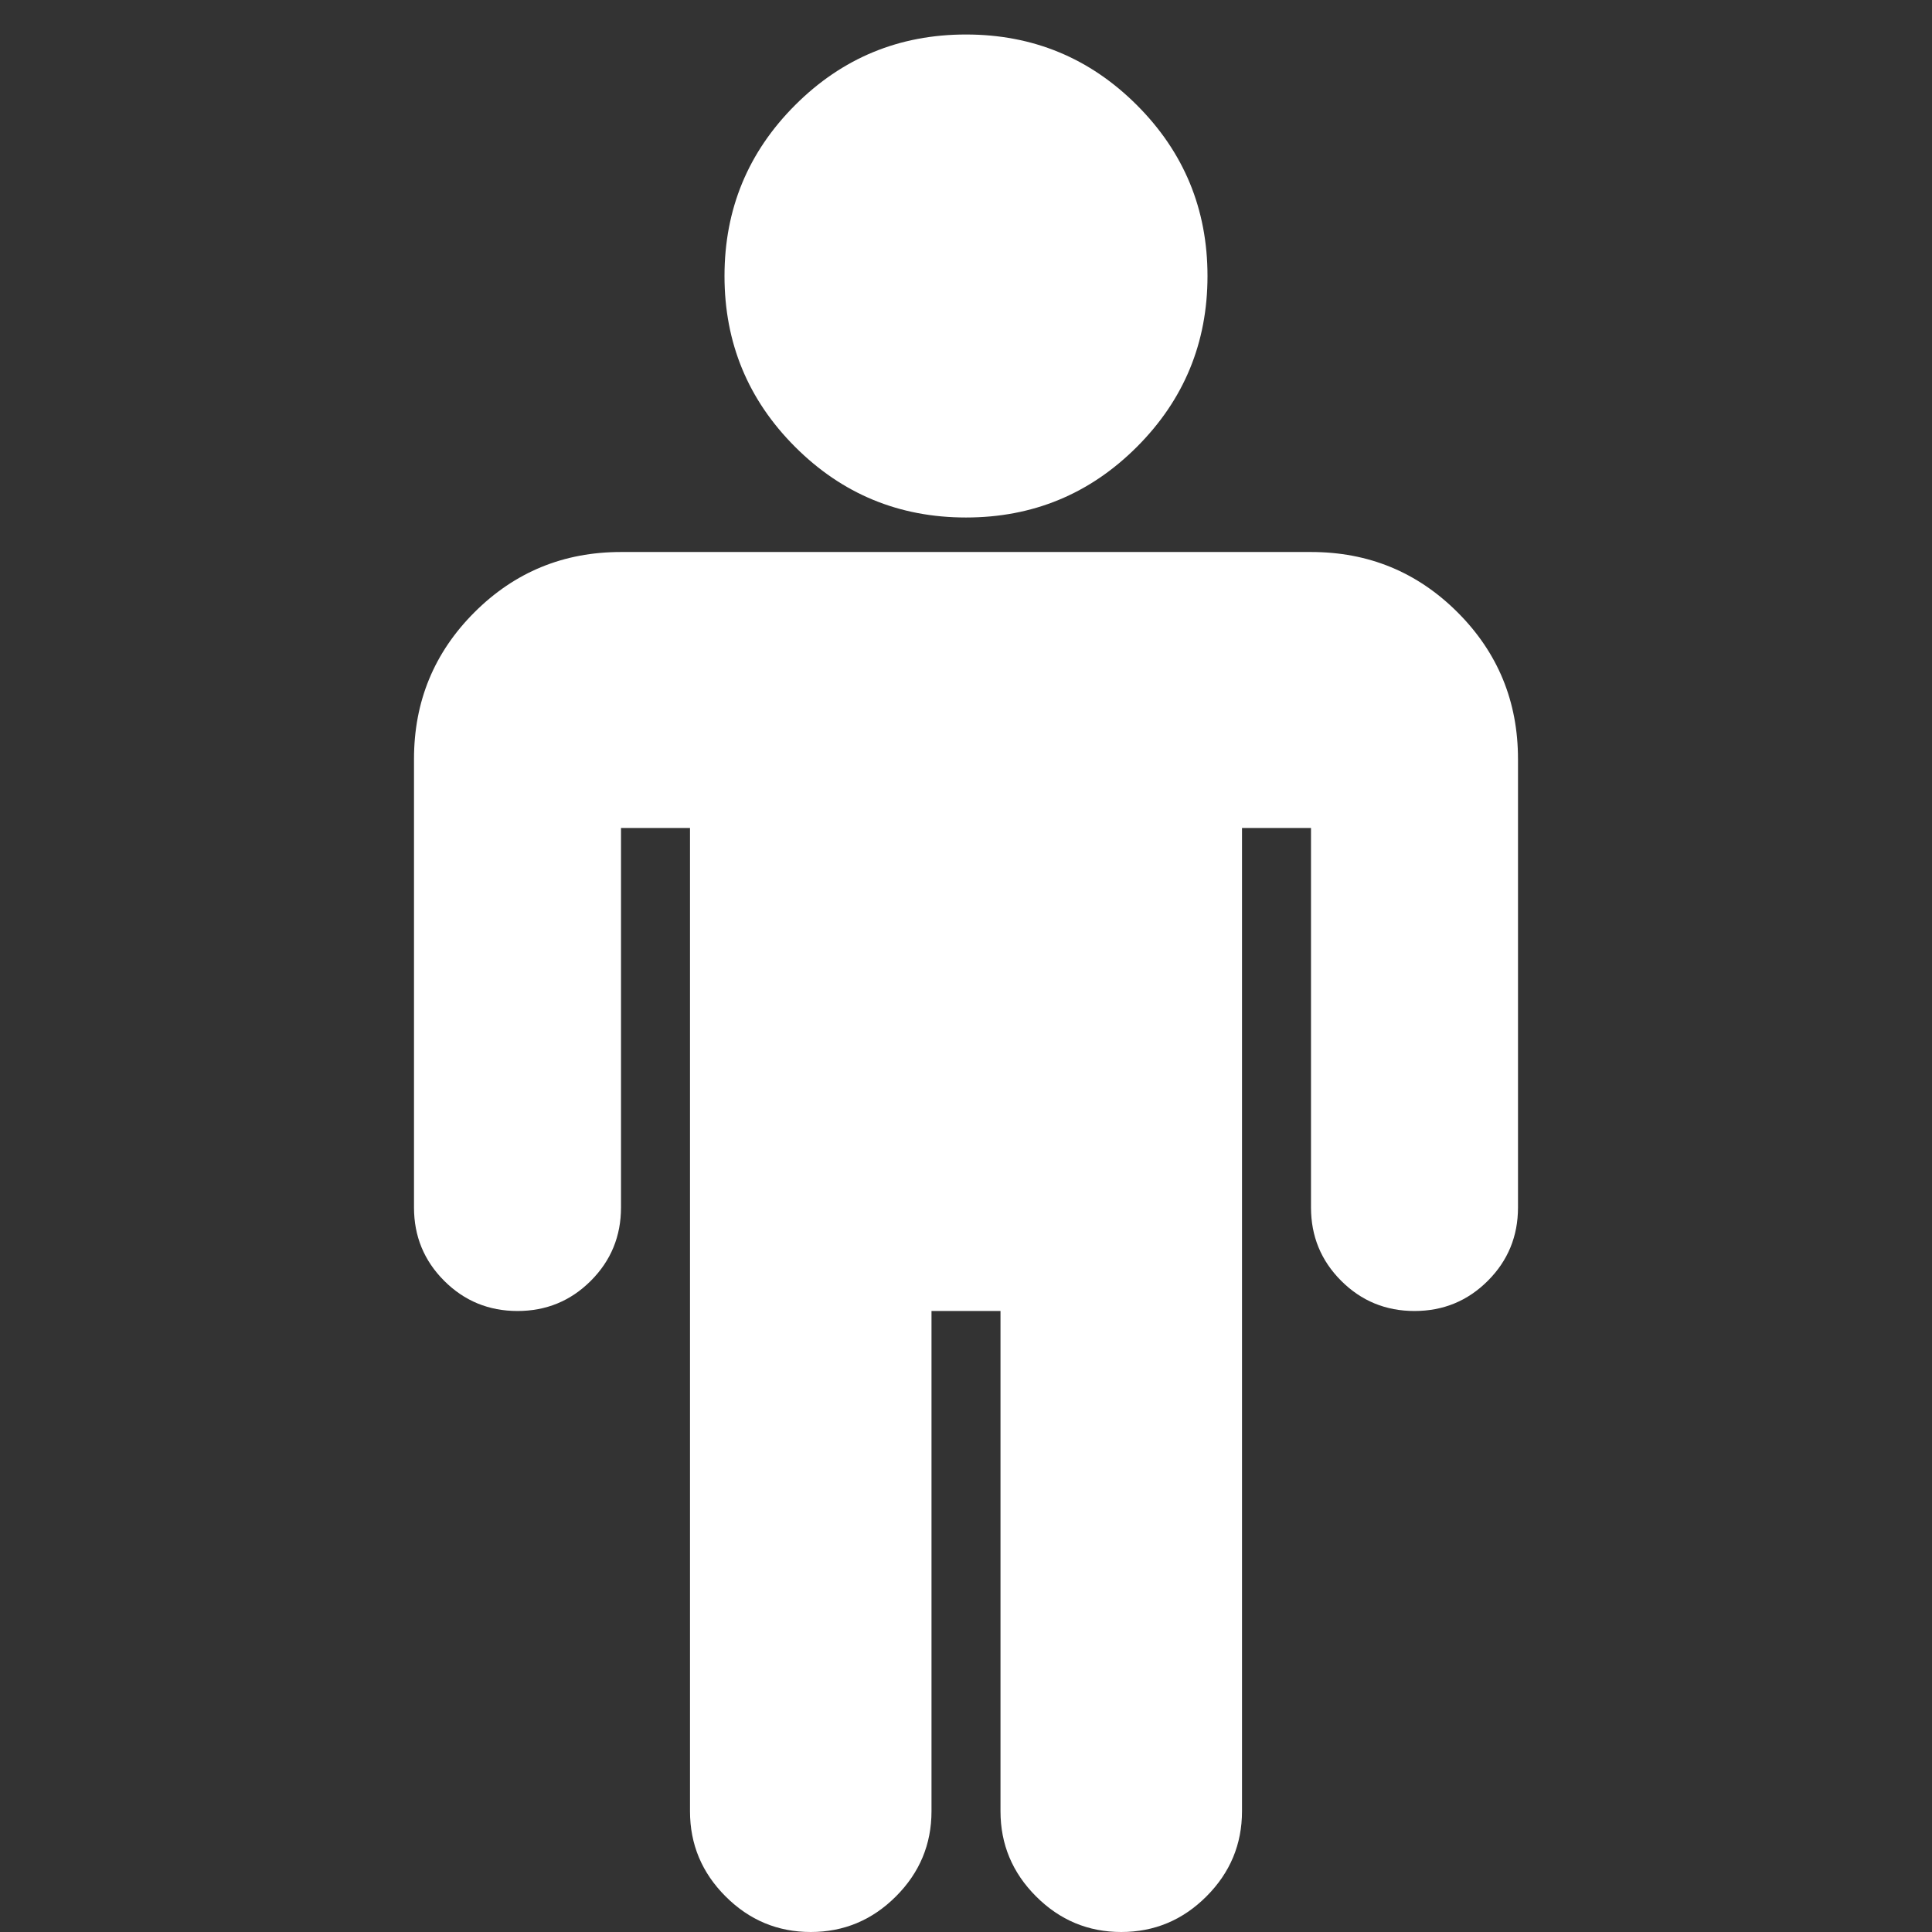 <?xml version="1.0" standalone="no"?><!DOCTYPE svg PUBLIC "-//W3C//DTD SVG 1.1//EN" "http://www.w3.org/Graphics/SVG/1.1/DTD/svg11.dtd"><svg t="1520230730240" class="icon" style="" viewBox="0 0 1024 1024" version="1.1" xmlns="http://www.w3.org/2000/svg" p-id="5306" xmlns:xlink="http://www.w3.org/1999/xlink" width="200" height="200" fill="#FFFFFF"><rect x="0" y="0" width="1024" height="1024" fill="#333333" stroke="none"/><defs><style type="text/css"></style></defs><path d="M804.571 402.286l0 237.714q0 22.857-16 38.857t-38.857 16-38.857-16-16-38.857l0-201.143-36.571 0 0 521.143q0 26.286-18.857 45.143t-45.143 18.857-45.143-18.857-18.857-45.143l0-265.143-36.571 0 0 265.143q0 26.286-18.857 45.143t-45.143 18.857-45.143-18.857-18.857-45.143l0-521.143-36.571 0 0 201.143q0 22.857-16 38.857t-38.857 16-38.857-16-16-38.857l0-237.714q0-45.714 32-77.714t77.714-32l365.714 0q45.714 0 77.714 32t32 77.714zm-164.571-256q0 53.143-37.429 90.571t-90.571 37.429-90.571-37.429-37.429-90.571 37.429-90.571 90.571-37.429 90.571 37.429 37.429 90.571z" p-id="5307"></path></svg>